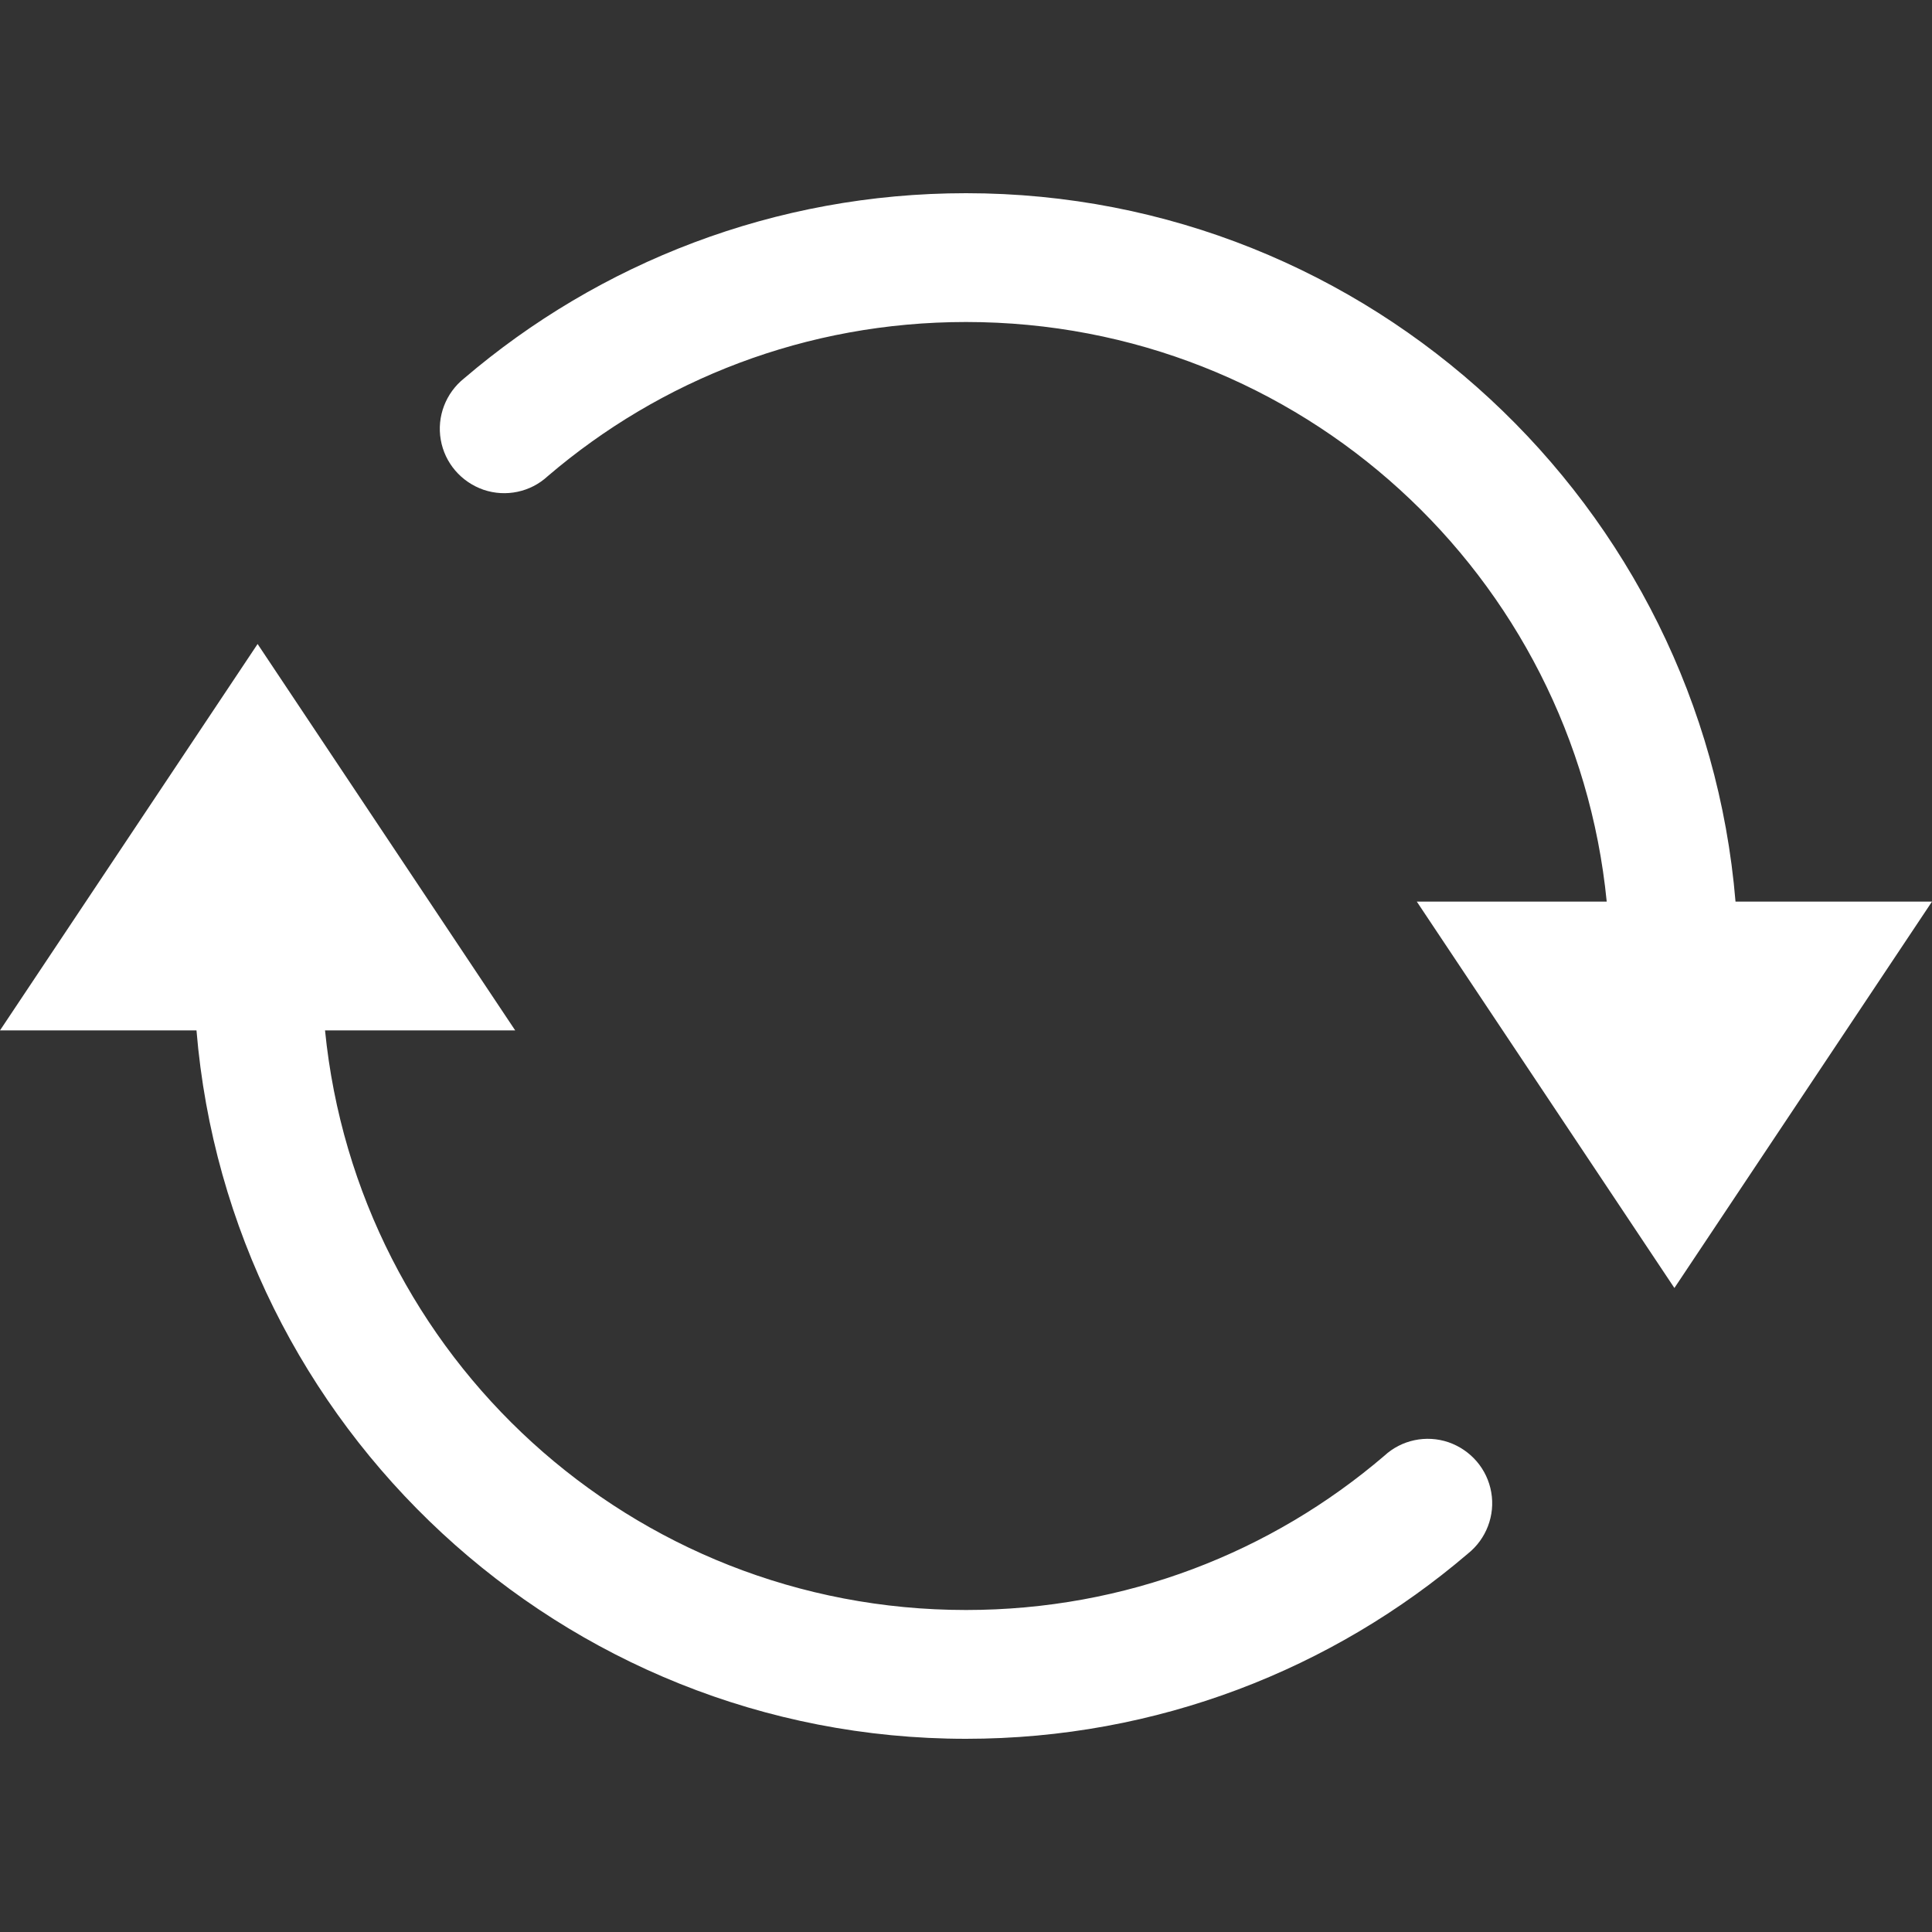 <?xml version="1.0" encoding="UTF-8"?>
<svg xmlns="http://www.w3.org/2000/svg" xmlns:xlink="http://www.w3.org/1999/xlink" width="30pt" height="30pt" viewBox="0 0 30 30" version="1.1">
<rect x="0" y="0" width="30" height="30" fill="#333333" stroke="none"/>
<g id="surface19639360">
<path style=" stroke:none;fill-rule:nonzero;fill:rgb(100%,100%,100%);fill-opacity:1;" d="M 15 3 C 12.031 3 9.305 4.082 7.207 5.875 C 6.922 6.102 6.781 6.469 6.844 6.828 C 6.906 7.188 7.16 7.484 7.508 7.605 C 7.855 7.723 8.238 7.641 8.504 7.395 C 10.254 5.898 12.516 5 15 5 C 20.195 5 24.449 8.938 24.949 14 L 22 14 L 26 20 L 30 14 L 26.949 14 C 26.438 7.852 21.277 3 15 3 Z M 4 10 L 0 16 L 3.051 16 C 3.562 22.148 8.723 27 15 27 C 17.969 27 20.695 25.918 22.793 24.125 C 23.078 23.898 23.219 23.531 23.156 23.172 C 23.094 22.812 22.84 22.516 22.492 22.395 C 22.145 22.277 21.762 22.359 21.496 22.605 C 19.746 24.102 17.484 25 15 25 C 9.805 25 5.551 21.062 5.047 16 L 8 16 Z M 4 10 "/>
</g>
</svg>
